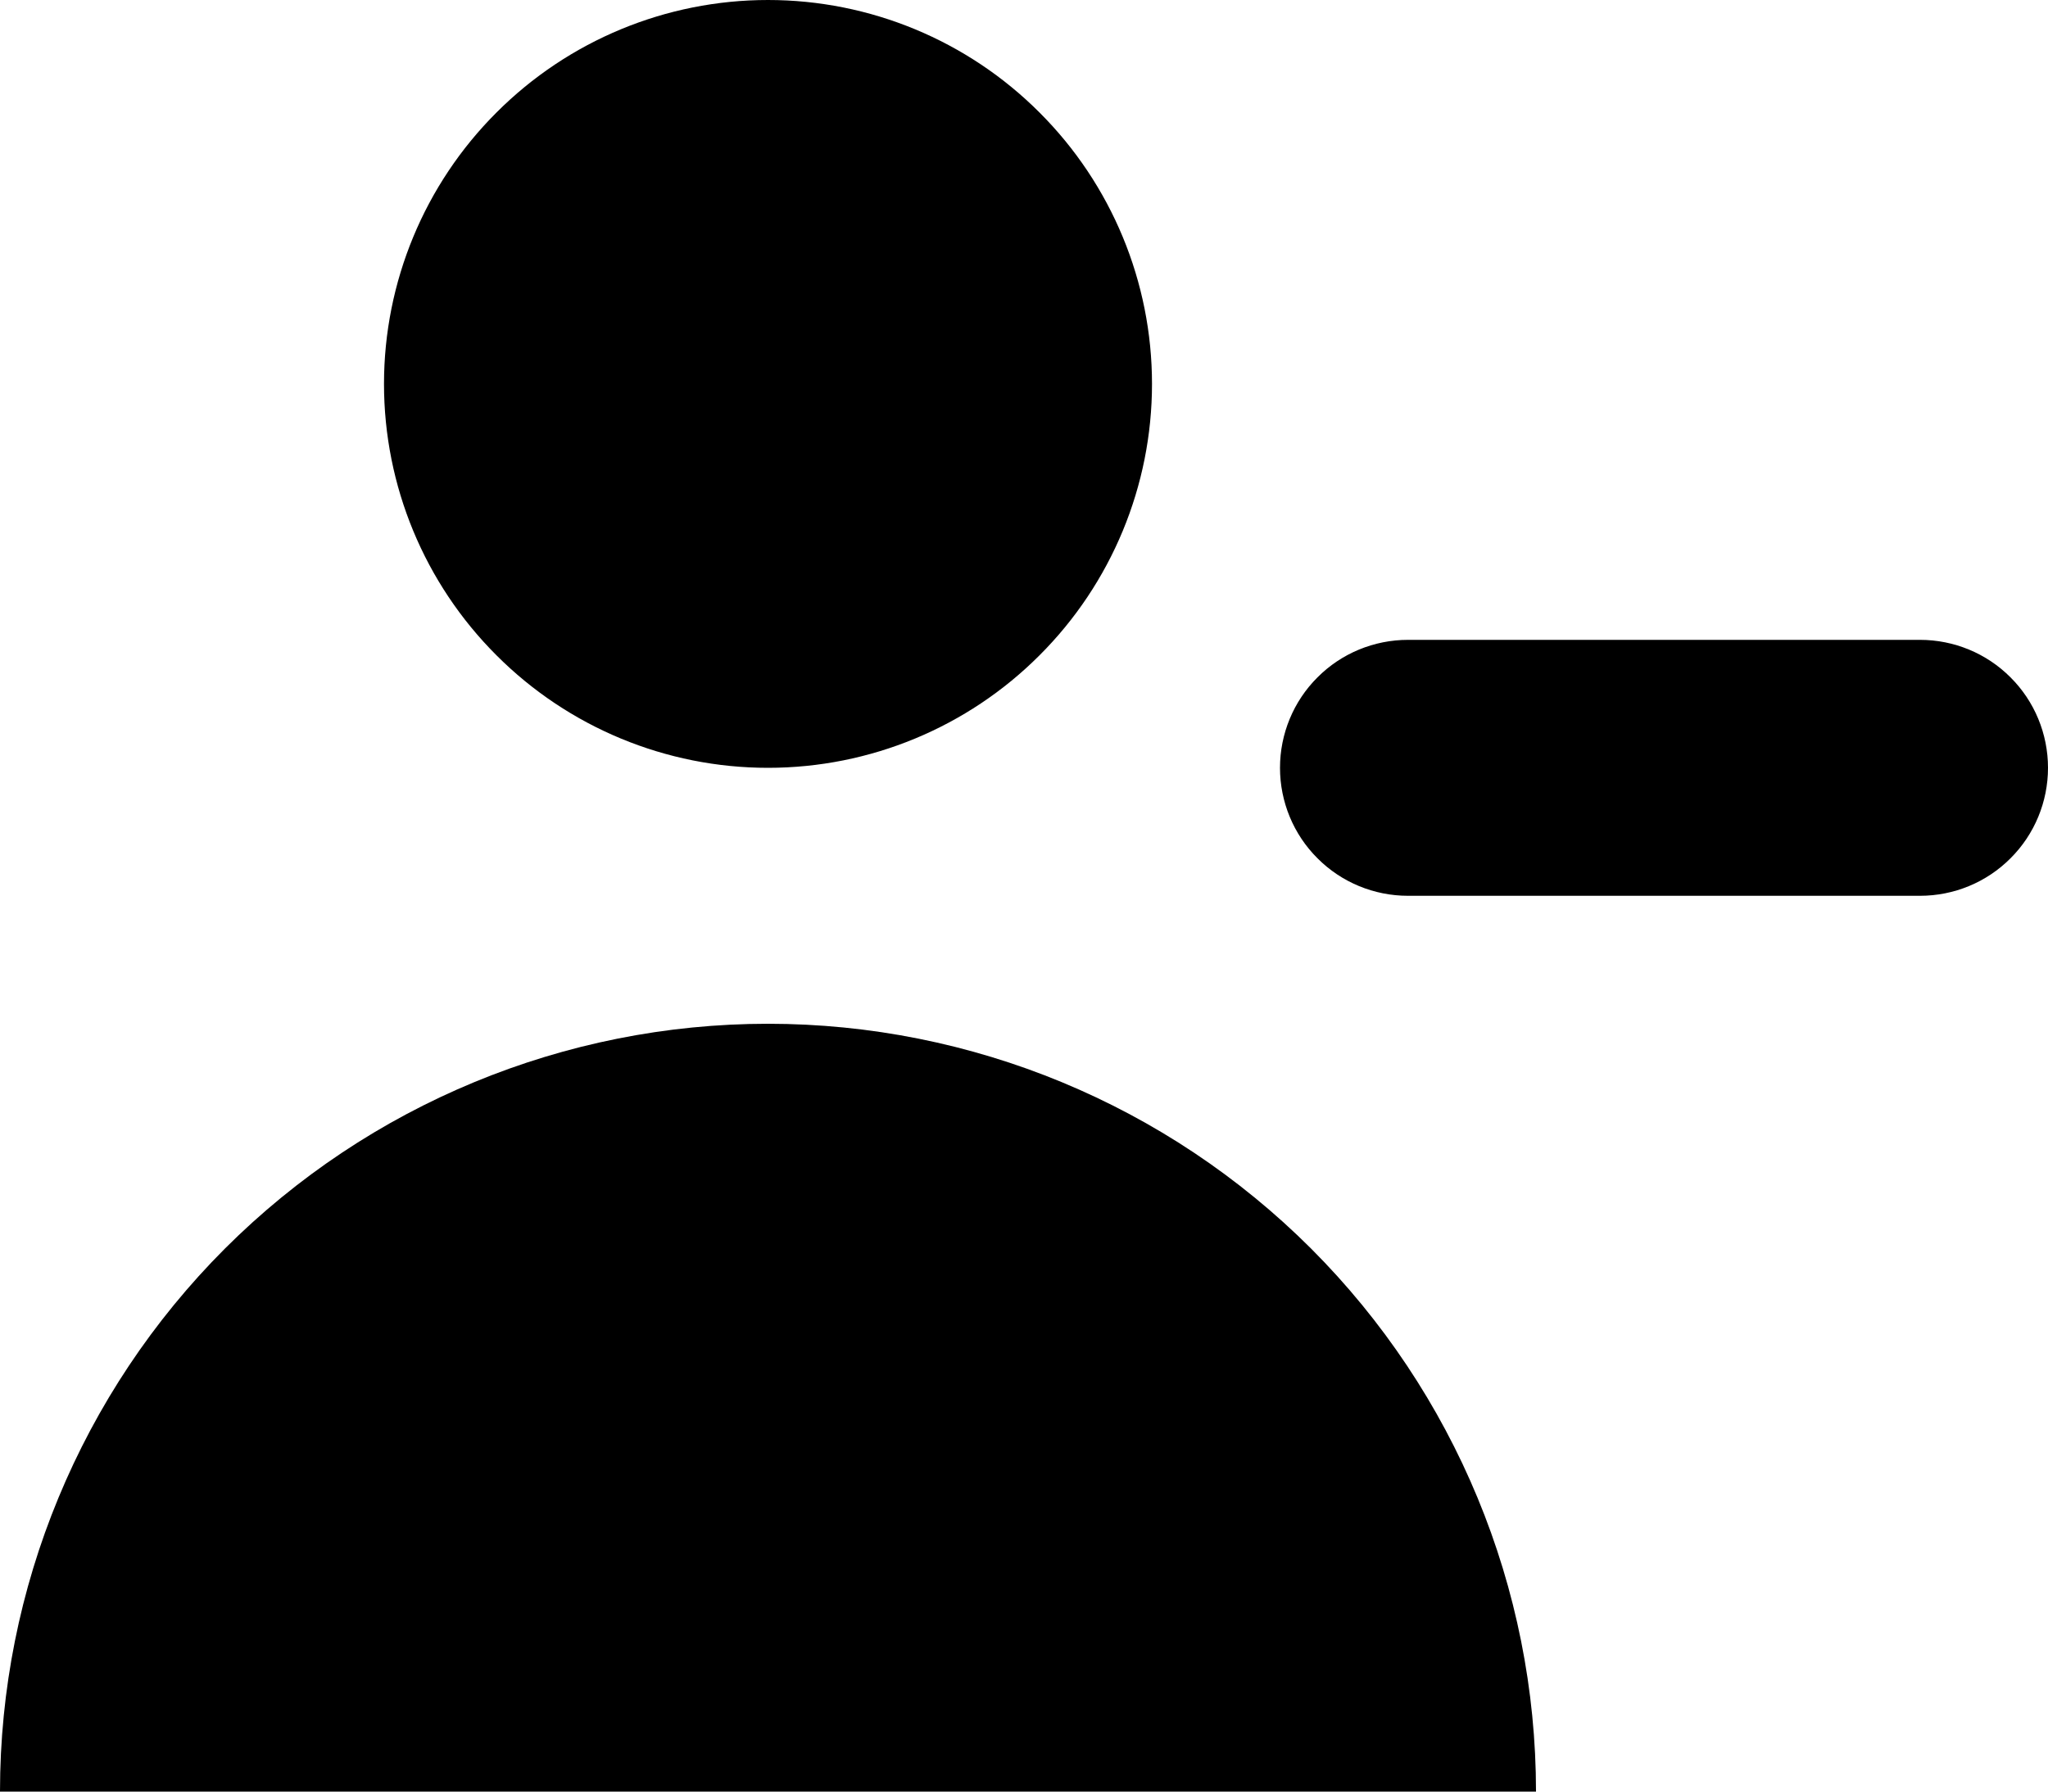 <svg width="16" height="14" viewBox="0 0 16 14" fill="none" xmlns="http://www.w3.org/2000/svg">
<path d="M9 3C9 3.796 8.684 4.559 8.121 5.121C7.559 5.684 6.796 6 6 6C5.204 6 4.441 5.684 3.879 5.121C3.316 4.559 3 3.796 3 3C3 2.204 3.316 1.441 3.879 0.879C4.441 0.316 5.204 0 6 0C6.796 0 7.559 0.316 8.121 0.879C8.684 1.441 9 2.204 9 3ZM12 14C12 12.409 11.368 10.883 10.243 9.757C9.117 8.632 7.591 8 6 8C4.409 8 2.883 8.632 1.757 9.757C0.632 10.883 2.37122e-08 12.409 0 14H12ZM11 5C10.735 5 10.48 5.105 10.293 5.293C10.105 5.48 10 5.735 10 6C10 6.265 10.105 6.52 10.293 6.707C10.48 6.895 10.735 7 11 7H15C15.265 7 15.52 6.895 15.707 6.707C15.895 6.52 16 6.265 16 6C16 5.735 15.895 5.48 15.707 5.293C15.52 5.105 15.265 5 15 5H11Z" fill="#000000"/>
</svg>
